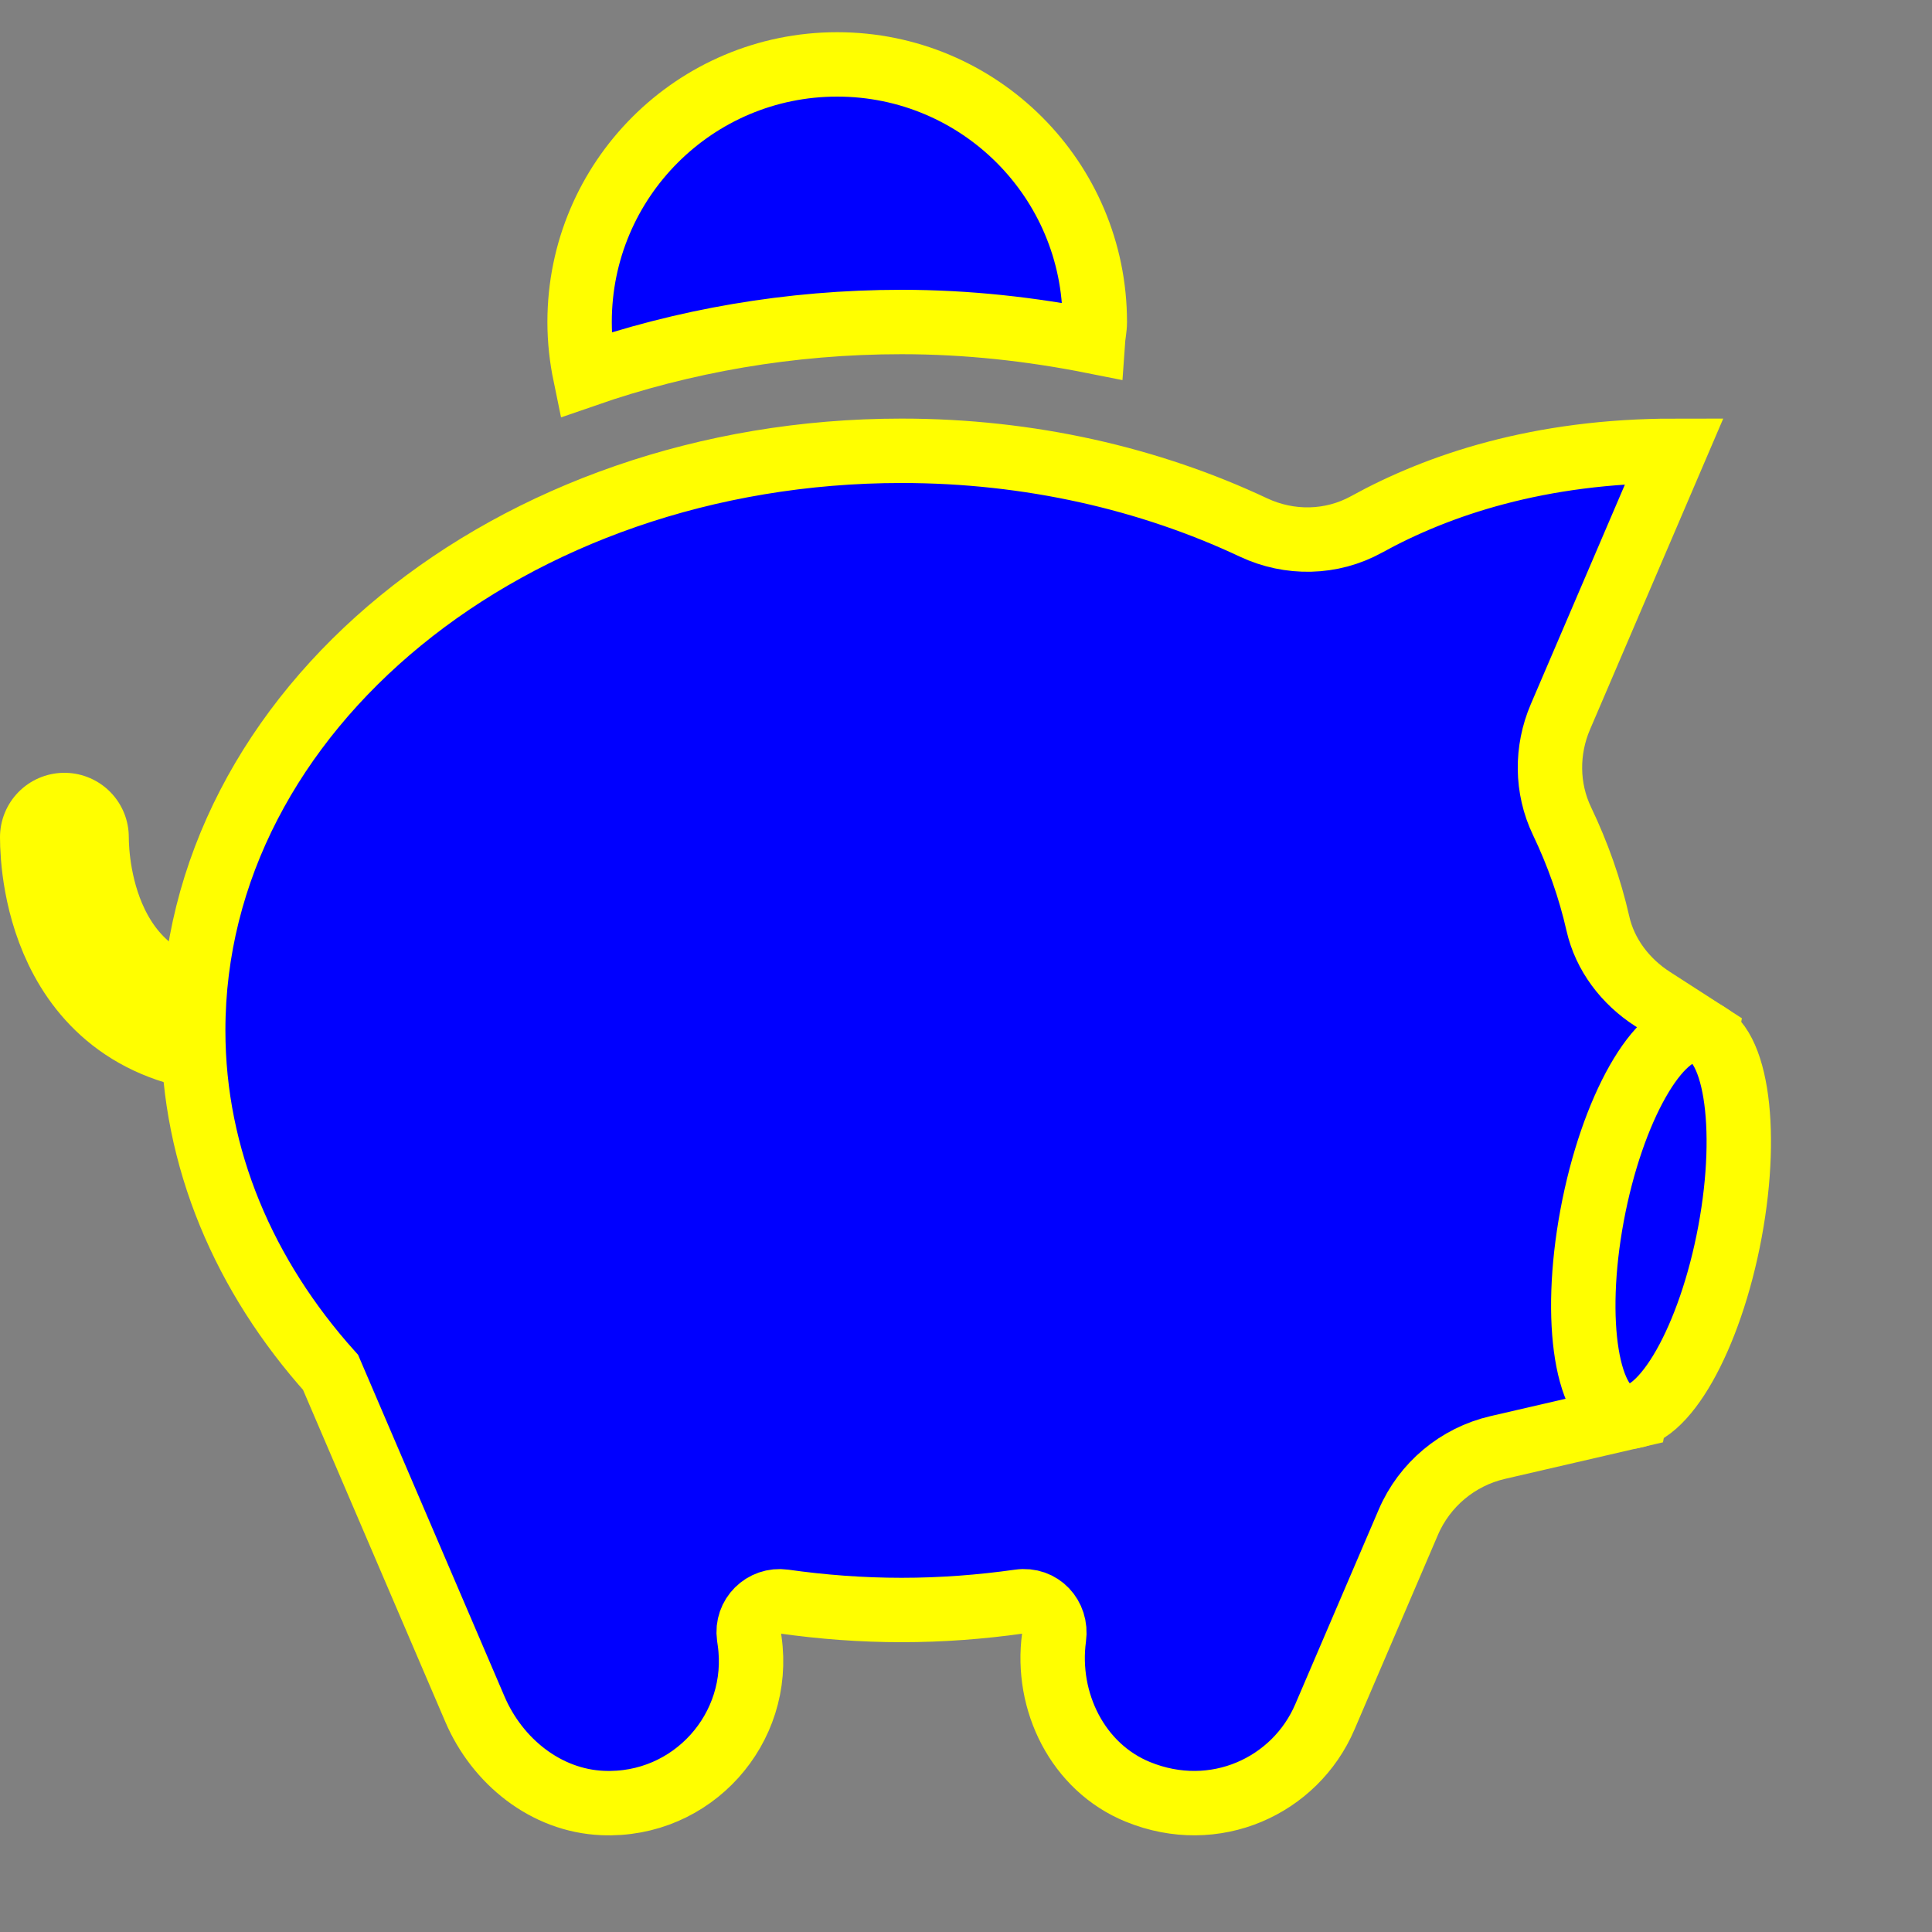 <?xml version="1.0" encoding="UTF-8" standalone="no"?>
<svg
   xmlns:dc="http://purl.org/dc/elements/1.1/"
   xmlns:cc="http://creativecommons.org/ns#"
   xmlns:rdf="http://www.w3.org/1999/02/22-rdf-syntax-ns#"
   xmlns:svg="http://www.w3.org/2000/svg"
   xmlns="http://www.w3.org/2000/svg"
   xmlns:sodipodi="http://sodipodi.sourceforge.net/DTD/sodipodi-0.dtd"
   xmlns:inkscape="http://www.inkscape.org/namespaces/inkscape"
   id="Layer_1"
   style="enable-background:new 0 0 30 30;"
   version="1.1"
   viewBox="0 0 30 30"
   xml:space="preserve"
   sodipodi:docname="money.svg"
   inkscape:version="0.92.1 r15371"><rect x="0" y="0" width="30" height="30" fill="#808080" stroke="none"/><defs
     id="defs15" /><sodipodi:namedview
     pagecolor="#ffffff"
     bordercolor="#666666"
     borderopacity="1"
     objecttolerance="10"
     gridtolerance="10"
     guidetolerance="10"
     inkscape:pageopacity="0"
     inkscape:pageshadow="2"
     inkscape:window-width="1341"
     inkscape:window-height="738"
     id="namedview13"
     showgrid="false"
     inkscape:zoom="15.733333"
     inkscape:cx="2.0799765"
     inkscape:cy="12.193964"
     inkscape:window-x="0"
     inkscape:window-y="0"
     inkscape:window-maximized="0"
     inkscape:current-layer="Layer_1" /><path
     d="  M3.85,15.989C1.145,15.989,1,13.485,1,13"
     style="fill:#0000ff;stroke:#fffe00;stroke-width:2;stroke-linecap:round;stroke-linejoin:round;stroke-miterlimit:10;stroke-opacity:1;fill-opacity:1"
     id="path2" /><path
     d="M25.659,15.511c-0.419-0.27-0.737-0.684-0.847-1.17c-0.125-0.551-0.314-1.083-0.558-1.593  c-0.243-0.509-0.246-1.099-0.024-1.617L26,7c-2.1,0-3.667,0.529-4.781,1.143c-0.542,0.299-1.194,0.311-1.754,0.048  C17.856,7.434,15.99,7,14,7C7.925,7,3,11.029,3,16c0,1.989,0.798,3.821,2.133,5.31l2.242,5.231c0.347,0.809,1.102,1.419,1.982,1.456  c1.391,0.06,2.478-1.155,2.283-2.517l-0.01-0.07c-0.045-0.316,0.225-0.585,0.542-0.541C12.766,24.953,13.376,25,14,25  c0.624,0,1.235-0.047,1.829-0.131c0.328-0.046,0.583,0.229,0.538,0.557c-0.135,0.997,0.37,2.018,1.302,2.398  c1.192,0.487,2.442-0.088,2.903-1.163l1.296-3.023c0.251-0.586,0.767-1.017,1.388-1.161l2.135-0.494l1.104-5.933L25.659,15.511z"
     id="path4"
     style="stroke:#fffe00;stroke-opacity:1;fill:#0000ff;fill-opacity:1" /><path
     d="M26.863,19.128c-0.308,1.655-1.038,2.94-1.629,2.87c-0.591-0.07-0.82-1.47-0.512-3.125c0.308-1.655,1.038-2.94,1.629-2.87  C26.942,16.073,27.171,17.472,26.863,19.128z"
     id="path6"
     style="stroke:#fffe00;stroke-opacity:1;fill:#0000ff;fill-opacity:1" /><g
     id="g10"
     style="stroke:#fffe00;stroke-opacity:1;fill:#0000ff;fill-opacity:1"><path
       d="M14,5c1.023,0,2.014,0.111,2.97,0.301C16.977,5.2,17,5.103,17,5c0-2.209-1.791-4-4-4S9,2.791,9,5   c0,0.282,0.031,0.556,0.086,0.822C10.604,5.295,12.261,5,14,5z"
       id="path8"
       style="stroke:#fffe00;stroke-opacity:1;fill:#0000ff;fill-opacity:1" /></g></svg>
